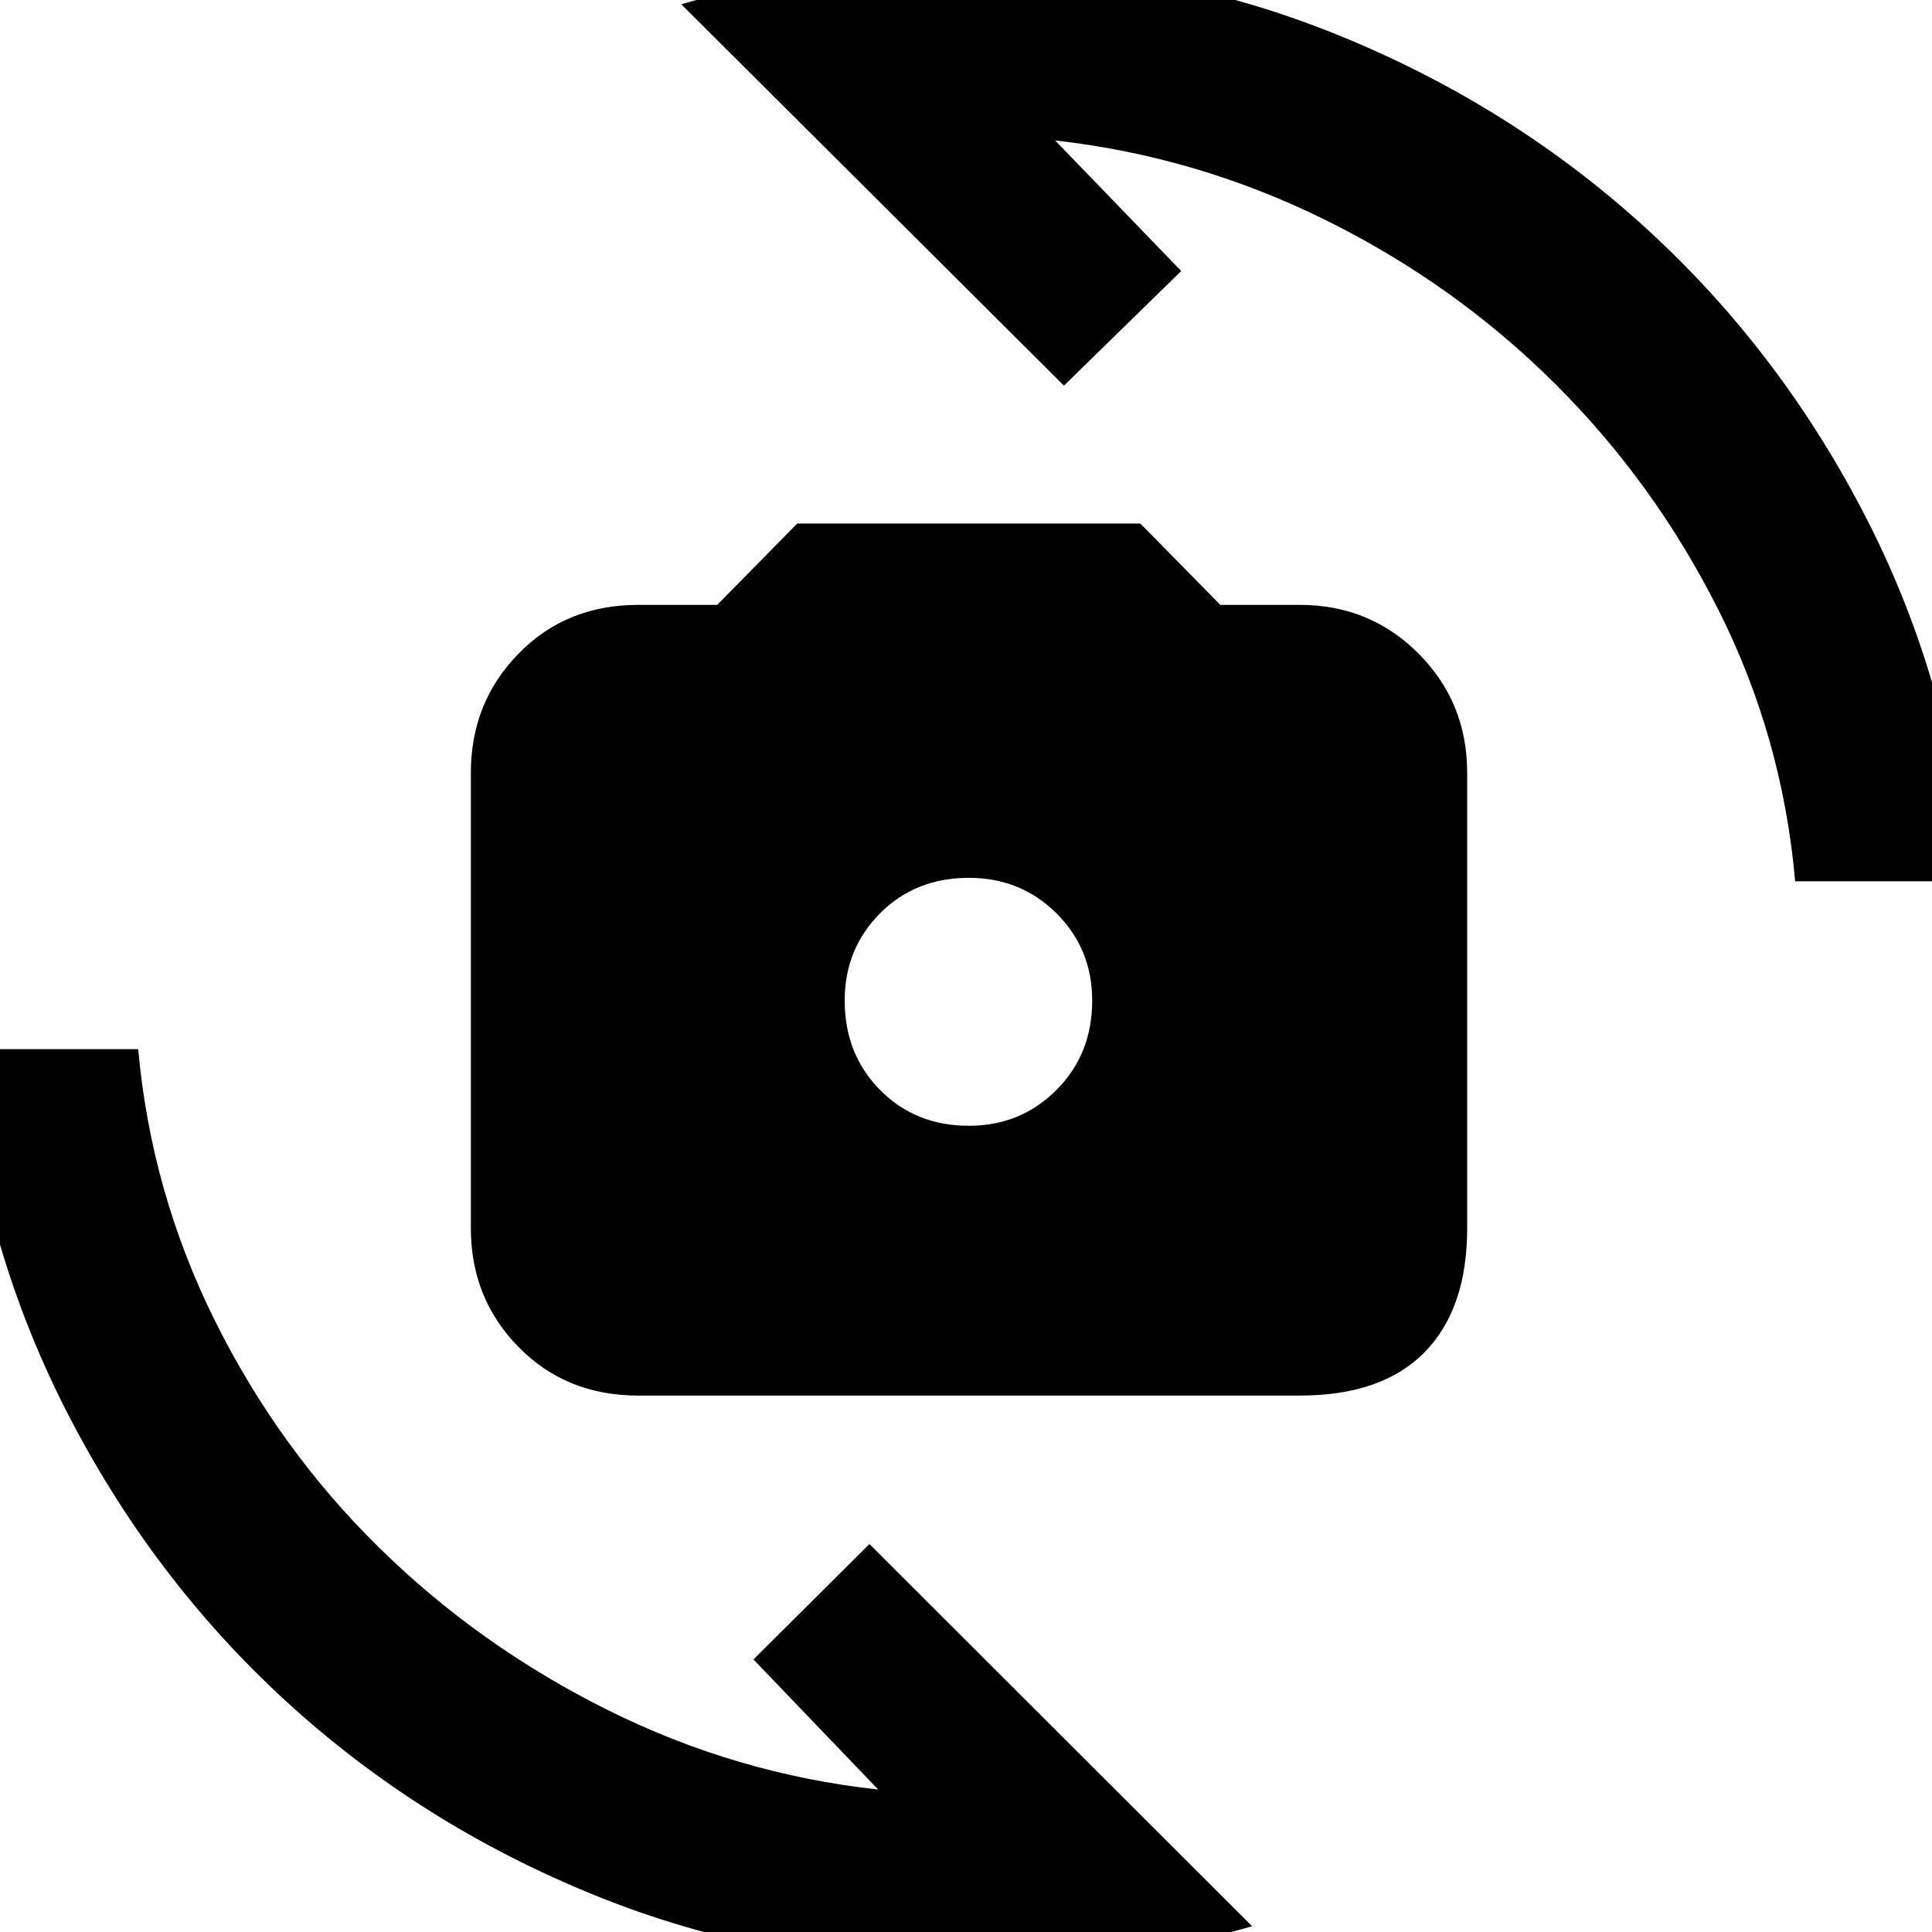 <svg xmlns="http://www.w3.org/2000/svg" height="40" viewBox="0 -960 960 960" width="40"><path d="M317.09-266.55q-35.77 0-59.44-24.13-23.68-24.12-23.68-58.99v-226.41q0-34.87 23.68-59.12 23.67-24.24 59.44-24.24h39.29l39.76-40.42h170.48l39.76 40.42h39.53q34.87 0 58.99 24.24 24.13 24.25 24.13 59.12v226.41q0 40-21.13 61.56-21.13 21.56-61.99 21.56H317.09Zm164.34-134.06q25.76 0 43.51-17.79 17.76-17.8 17.76-44.38 0-25.76-17.76-43.4-17.75-17.63-43.51-17.63-26.59 0-44.14 17.63-17.56 17.64-17.56 43.4 0 26.58 17.56 44.38 17.55 17.79 44.14 17.79ZM338.5-957.9q34.67-10 71.19-14.87 36.52-4.87 72.3-4.87 96.63 0 183.09 35.14 86.46 35.14 153.41 96.45 66.95 61.32 109.39 144.53 42.43 83.21 50.43 179.43H892q-6.25-71.52-38.13-134.88-31.88-63.37-81.5-112.67-49.62-49.3-113.62-80.98-64.01-31.69-134.45-39.58l62.64 64.87-58.28 56.95L338.5-957.9ZM622.17-2.86q-34.67 10-71.19 14.87-36.52 4.87-70.97 4.87-97.86 0-184.46-35.14-86.59-35.14-153.46-96.45-66.86-61.32-109.3-144.53-42.43-83.21-51.1-179.43h86.98q6.41 71.18 38.13 134.93 31.71 63.75 81.53 112.71 49.82 48.97 113.71 80.77 63.89 31.81 134.32 39.46l-61.97-64.63 57.62-57.35L622.17-2.86Z"/></svg>